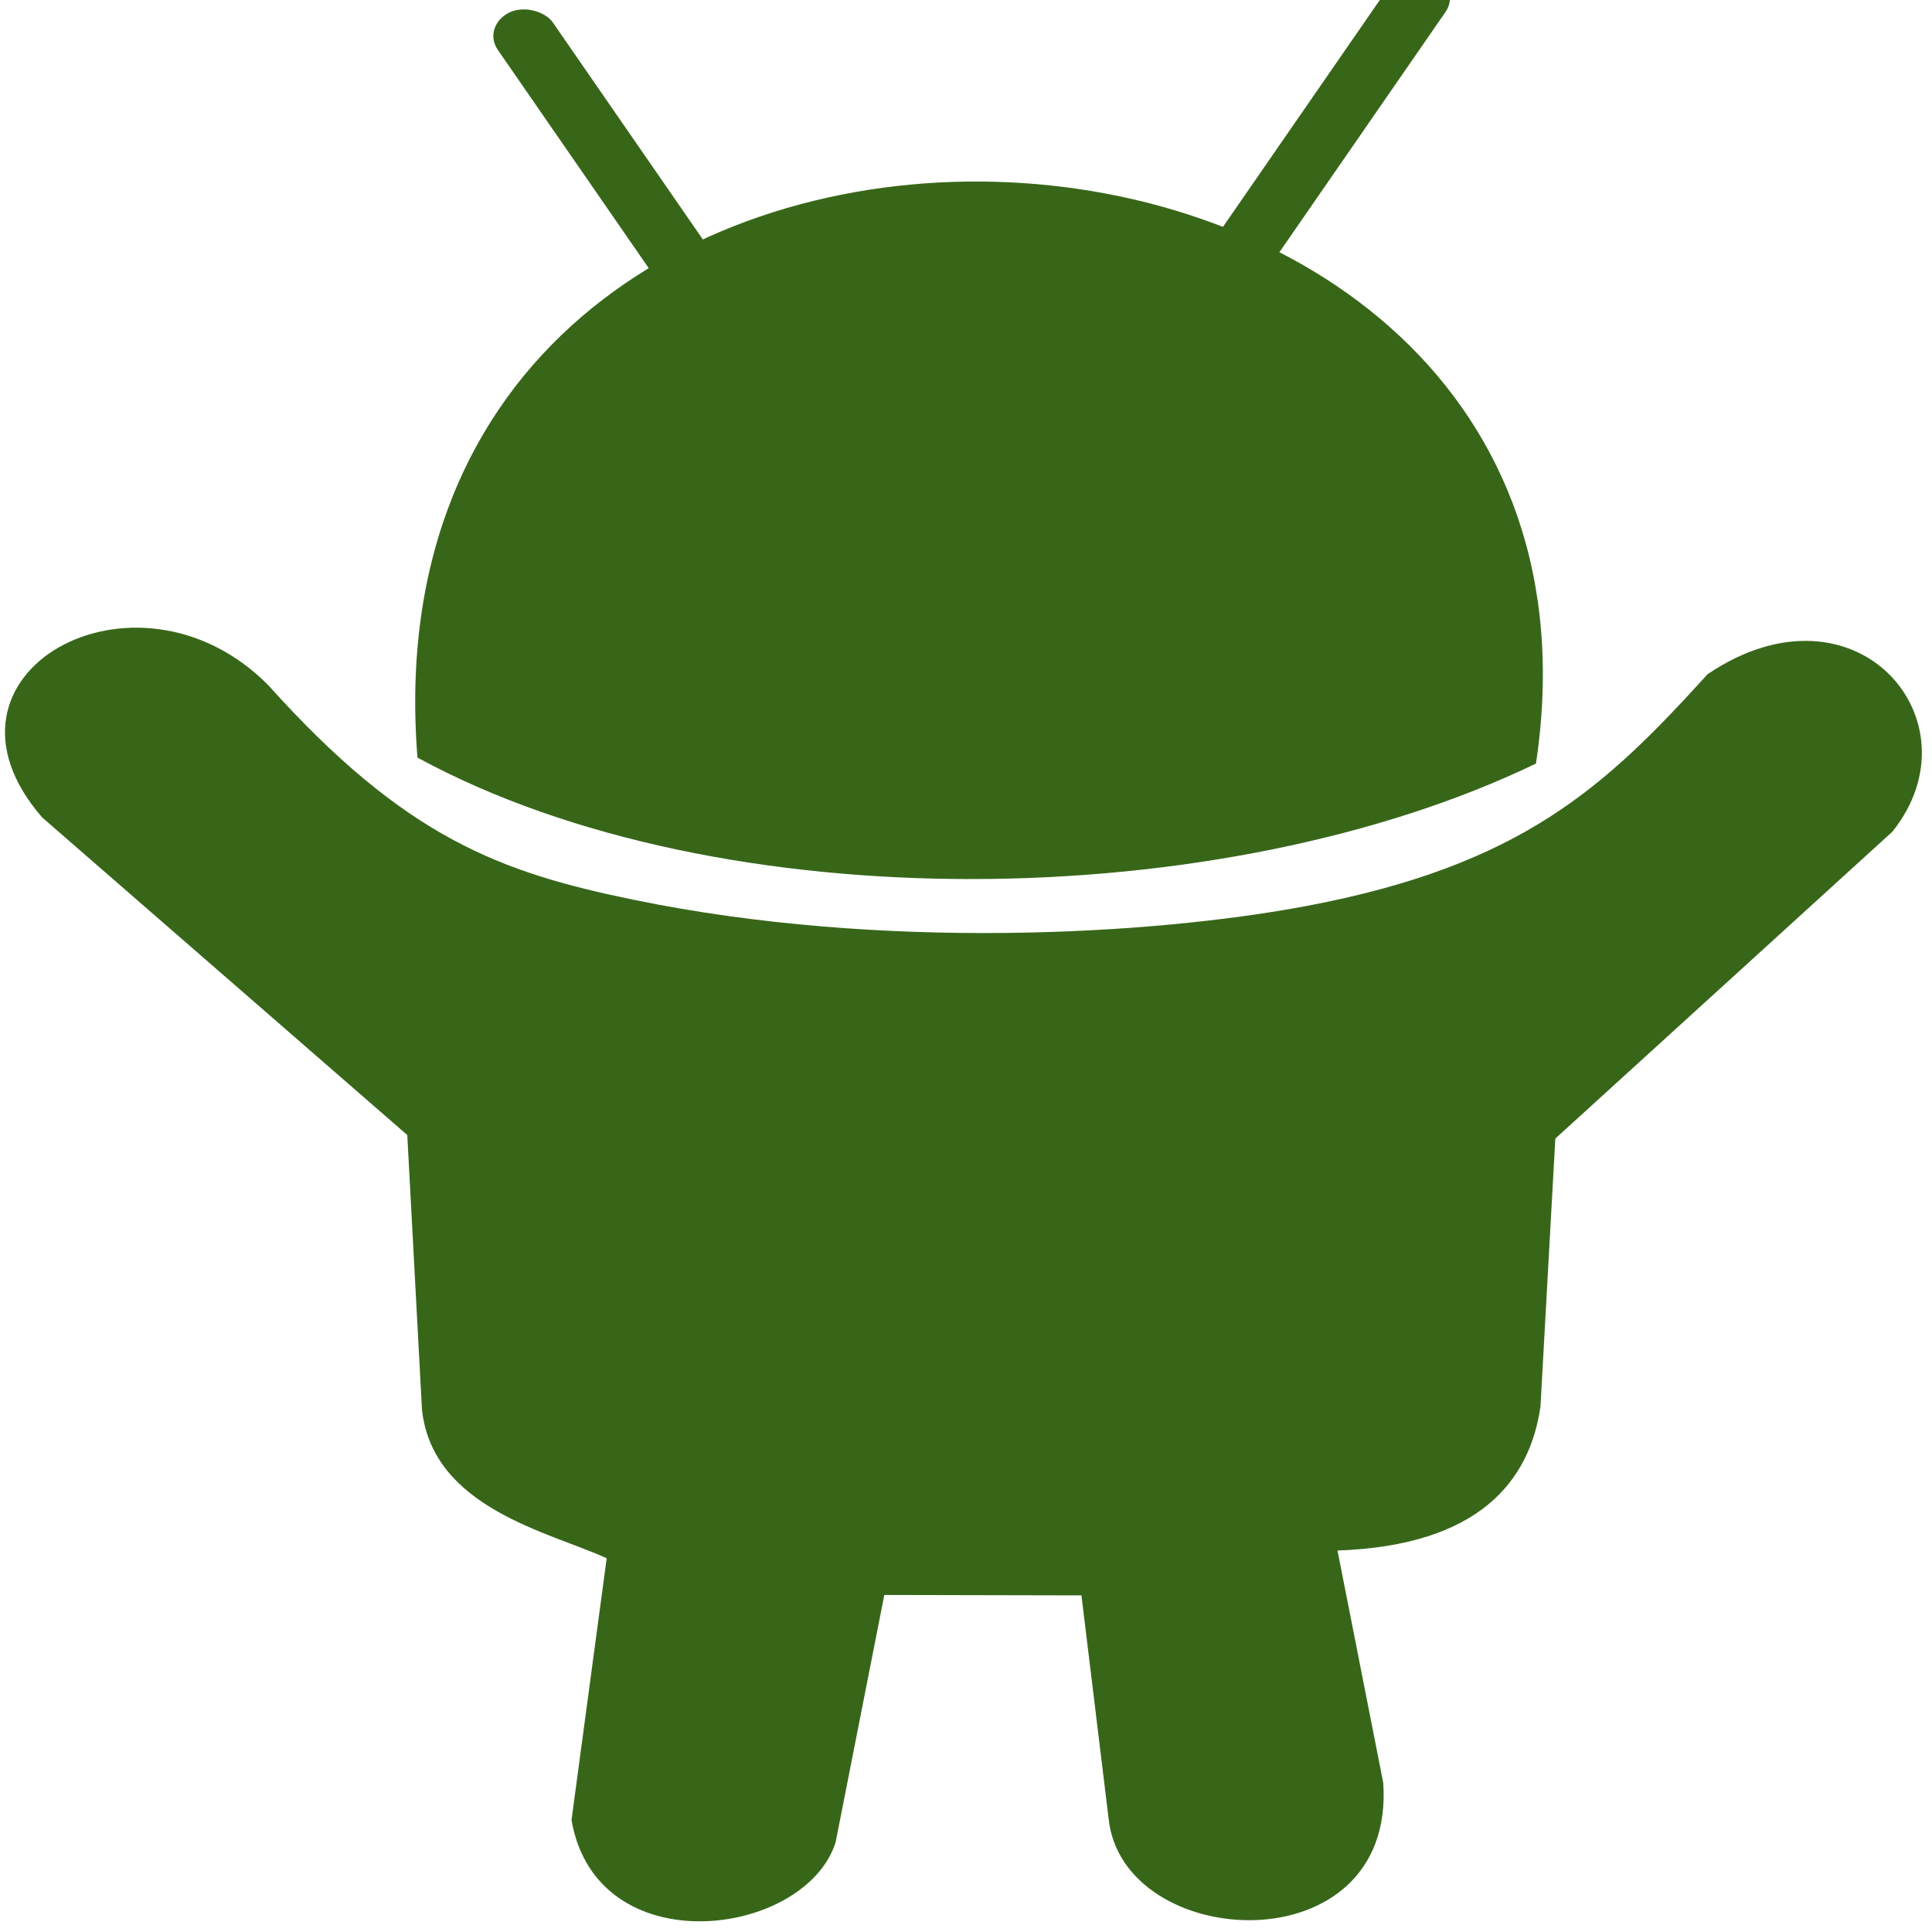 <?xml version="1.0" encoding="UTF-8" standalone="no"?>
<svg
   xmlns:dc="http://purl.org/dc/elements/1.1/"
   xmlns:cc="http://creativecommons.org/ns#"
   xmlns:rdf="http://www.w3.org/1999/02/22-rdf-syntax-ns#"
   xmlns:svg="http://www.w3.org/2000/svg"
   xmlns="http://www.w3.org/2000/svg"
   xmlns:xlink="http://www.w3.org/1999/xlink"
   xmlns:sodipodi="http://sodipodi.sourceforge.net/DTD/sodipodi-0.dtd"
   xmlns:inkscape="http://www.inkscape.org/namespaces/inkscape"
   viewBox="0 0 48 48"
   id="svg2"
   version="1.1"
   inkscape:version="0.91 r13725"
   sodipodi:docname="heimdall-frontend.svg">
  <sodipodi:namedview
     pagecolor="#ffffff"
     bordercolor="#666666"
     borderopacity="1"
     objecttolerance="10"
     gridtolerance="10"
     guidetolerance="10"
     inkscape:pageopacity="0"
     inkscape:pageshadow="2"
     inkscape:window-width="1280"
     inkscape:window-height="694"
     id="namedview35"
     showgrid="false"
     inkscape:zoom="4.9166667"
     inkscape:cx="-6.4067797"
     inkscape:cy="24"
     inkscape:window-x="0"
     inkscape:window-y="0"
     inkscape:window-maximized="1"
     inkscape:current-layer="svg2" />
  <defs
     id="defs4">
    <linearGradient
       gradientUnits="userSpaceOnUse"
       y2="501.13"
       x2="0"
       y1="545.91"
       id="0">
      <stop
         stop-color="#4fd127"
         id="stop7" />
      <stop
         offset="1"
         stop-color="#c6f61a"
         id="stop9" />
    </linearGradient>
    <linearGradient
       y1="545.92"
       x2="0"
       y2="518.27"
       gradientUnits="userSpaceOnUse"
       xlink:href="#0"
       id="linearGradient11" />
  </defs>
  <g
     transform="matrix(4.147,0,0,3.528,-1268.132,-1844.717)"
     id="g15"
     style="opacity:0.9;fill:#225500">
    <path
       d="m 309.43,533.85 -0.211,1.846 c 0.15,1.021 1.399,0.828 1.582,0.158 l 0.292,-1.743 1.181,0.003 0.162,1.565 c 0.077,0.949 1.722,1.057 1.646,-0.246 l -0.274,-1.635 c 0.851,-0.035 1.152,-0.492 1.216,-1.014 l 0.089,-1.887 2.02,-2.162 c 0.528,-0.777 -0.218,-1.814 -1.108,-1.108 -0.611,0.791 -1.11,1.346 -2.407,1.633 -0.926,0.204 -2.54,0.314 -4.02,-0.043 -0.801,-0.193 -1.371,-0.433 -2.196,-1.513 -0.791,-0.94 -2.103,-0.081 -1.354,0.932 l 2.187,2.236 0.088,1.933 c 0.063,0.694 0.762,0.863 1.104,1.046"
       id="path17"
       style="opacity:1;fill:#225500;fill-rule:evenodd"
       inkscape:connector-curvature="0" />
    <g
       transform="matrix(1,0,0,1,-0.055,0.055)"
       id="g19"
       style="fill:#225500">
      <g
         transform="translate(16.831,2.279)"
         id="g21"
         style="fill:#225500">
        <path
           d="m 291.52,525.88 c 1.82,1.165 4.832,1.102 6.701,0.042 0.672,-5.247 -7.079,-5.664 -6.701,-0.042"
           id="path23"
           style="opacity:1;fill:#225500;fill-rule:evenodd"
           inkscape:connector-curvature="0" />
        <rect
           transform="matrix(0.862,-0.507,0.507,0.862,0,0)"
           y="596.81"
           x="-12.388"
           height="2.672"
           width="0.382"
           rx="0.191"
           id="rect25"
           style="opacity:1;fill:#225500" />
        <rect
           transform="matrix(-0.862,-0.507,-0.507,0.862,0,0)"
           y="297.64"
           x="-520.51"
           height="2.672"
           width="0.382"
           rx="0.191"
           id="rect27"
           style="opacity:1;fill:#225500" />
      </g>
      <g
         id="g29"
         style="fill:#225500">
        <circle
           cx="310.4"
           cy="526.44"
           r="0.549"
           id="circle31"
           style="opacity:1;fill:#225500" />
        <circle
           cx="313"
           cy="526.43"
           r="0.549"
           id="circle33"
           style="opacity:1;fill:#225500" />
      </g>
    </g>
  </g>
</svg>
